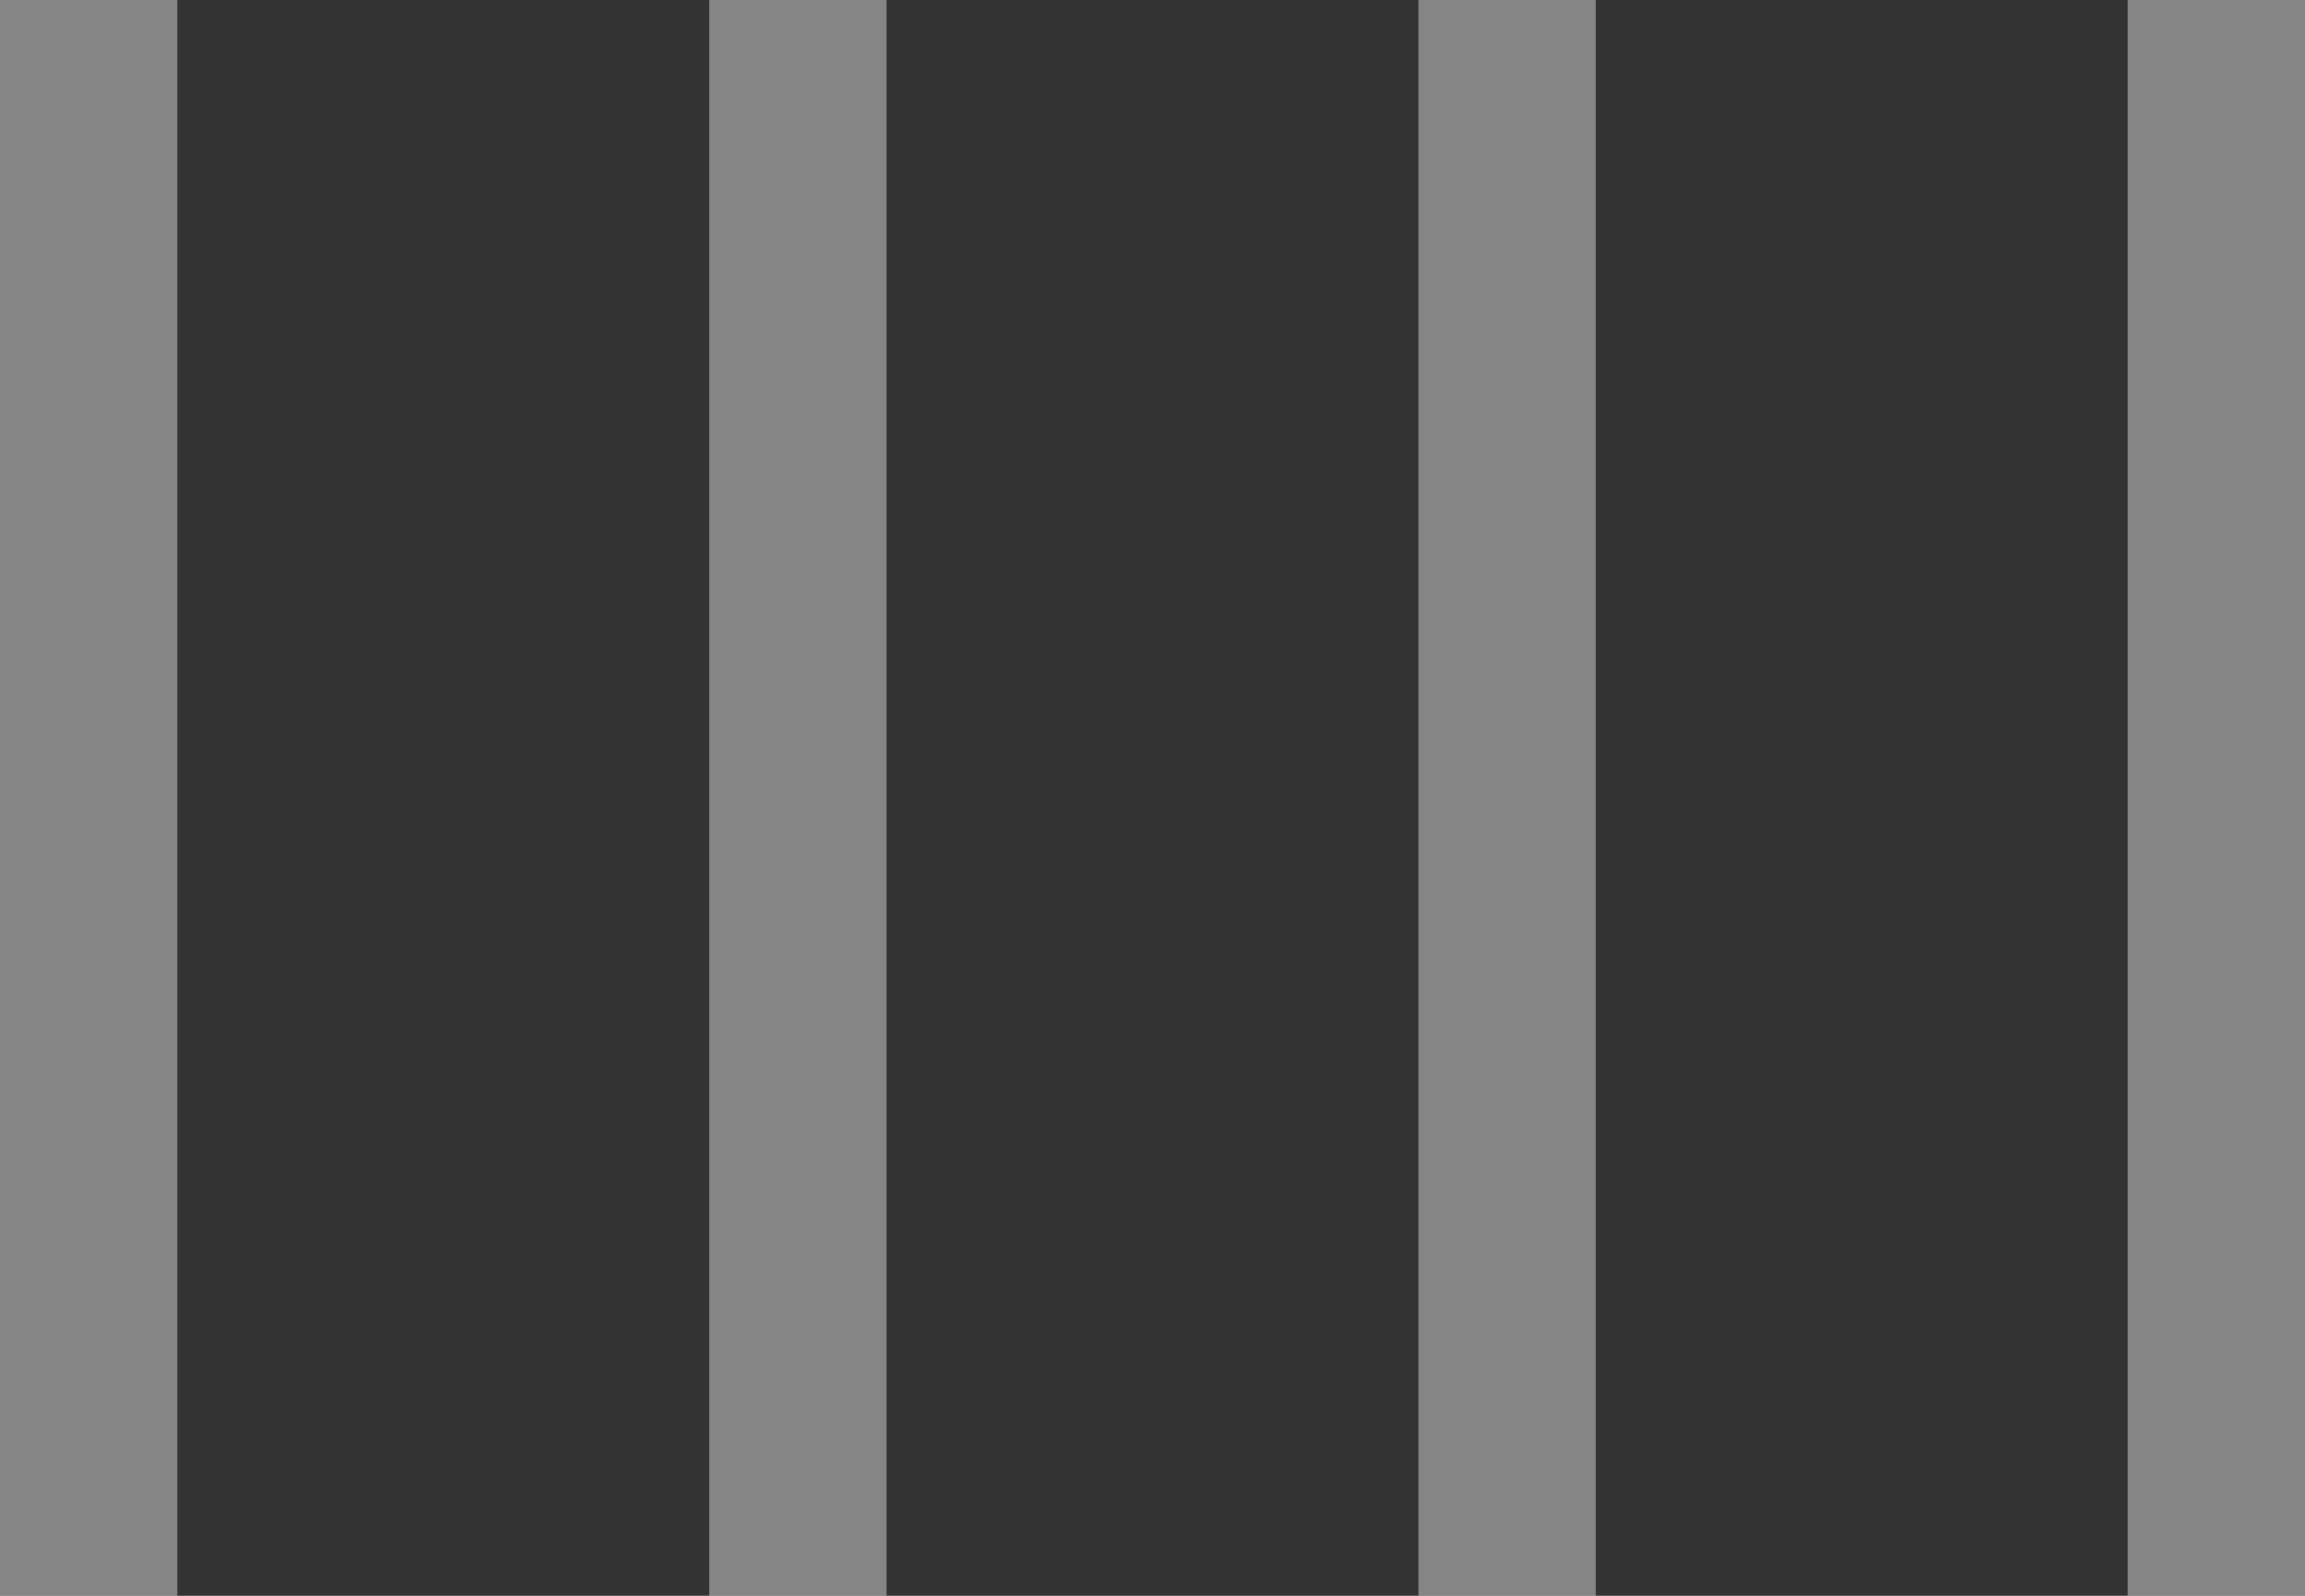 <svg width="13" height="9" fill="none" xmlns="http://www.w3.org/2000/svg"><rect width="100%" height="100%" fill="#333333" stroke="none"/><path d="M0 0h1v9H0V0zm4 0h1v9H4V0zm4 0h1v9H8V0zm4 0h1v9h-1V0z" opacity=".4" fill="#fff"/></svg>